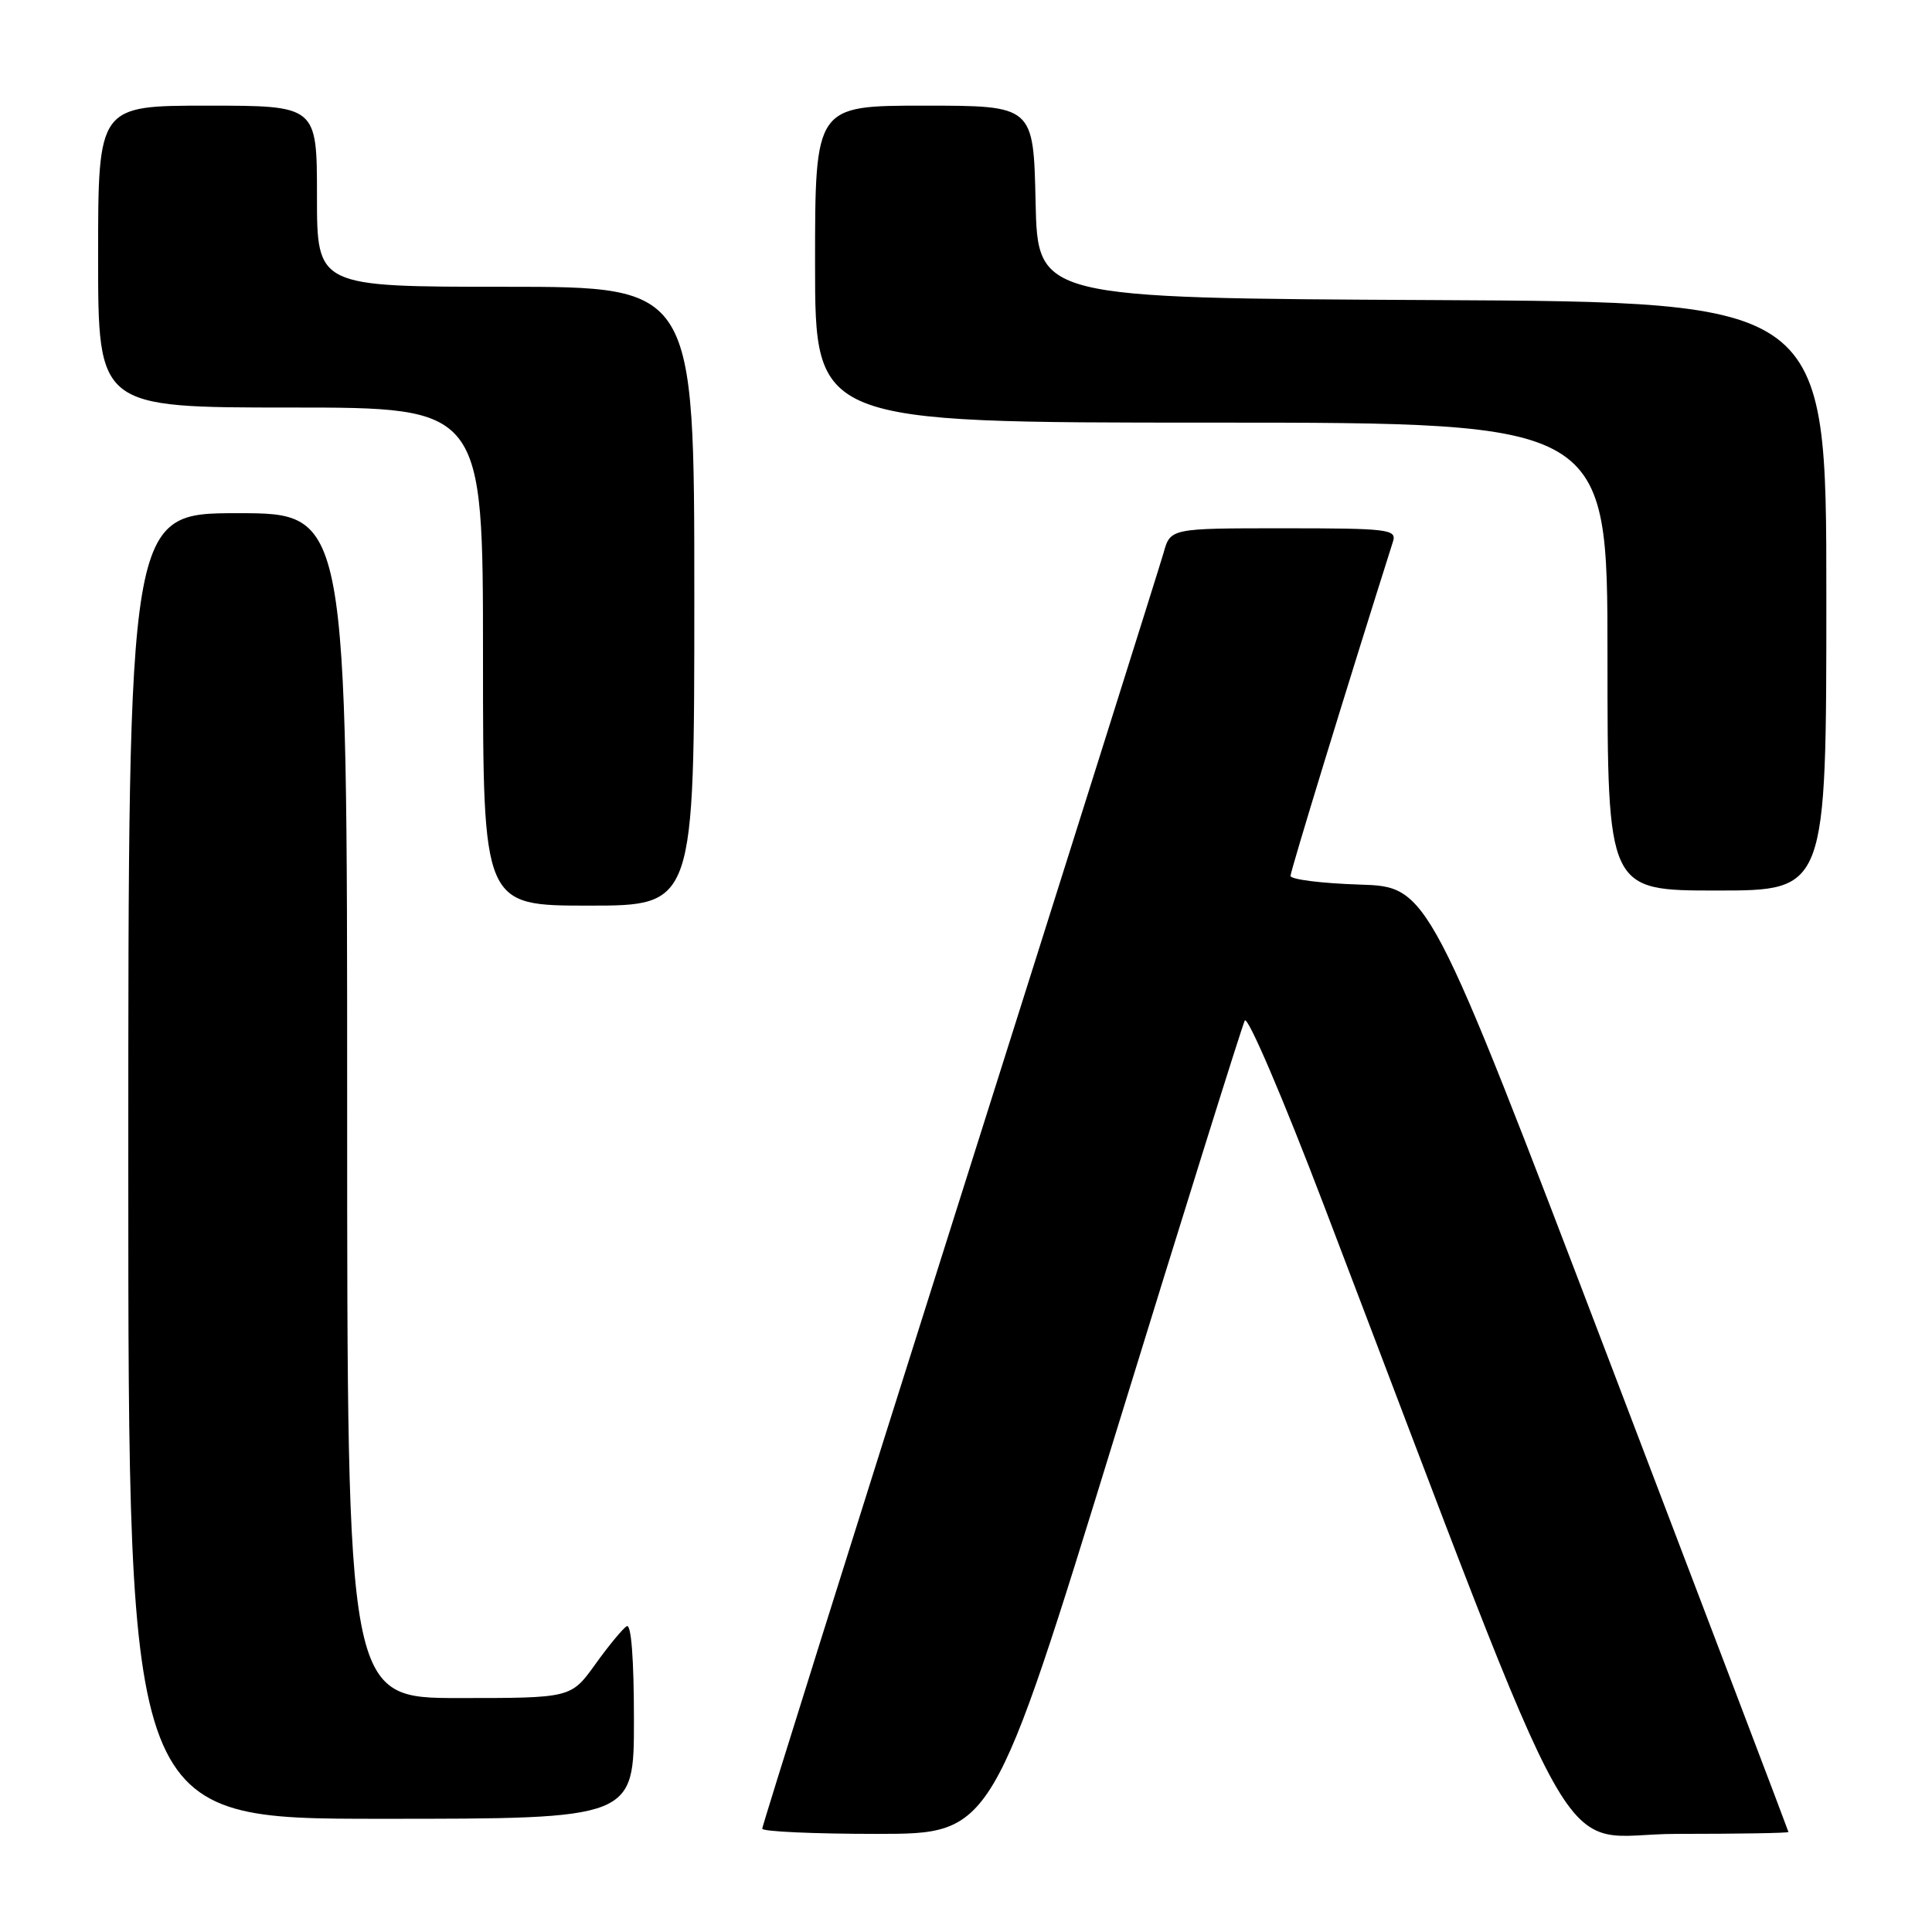 <?xml version="1.0" encoding="UTF-8" standalone="no"?>
<!DOCTYPE svg PUBLIC "-//W3C//DTD SVG 1.1//EN" "http://www.w3.org/Graphics/SVG/1.1/DTD/svg11.dtd" >
<svg xmlns="http://www.w3.org/2000/svg" xmlns:xlink="http://www.w3.org/1999/xlink" version="1.1" viewBox="0 0 256 256">
 <g >
 <path fill="currentColor"
d=" M 147.89 189.75 C 156.91 160.46 164.58 135.93 164.94 135.23 C 165.31 134.53 170.03 145.56 175.43 159.73 C 210.75 252.29 205.54 243.00 222.12 243.00 C 230.31 243.00 236.99 242.89 236.98 242.75 C 236.97 242.61 226.23 214.38 213.12 180.00 C 189.28 117.50 189.28 117.50 180.14 117.21 C 175.11 117.05 171.00 116.53 171.00 116.06 C 171.00 115.40 178.61 90.58 184.58 71.75 C 185.09 70.14 183.96 70.00 170.11 70.00 C 155.09 70.00 155.09 70.00 154.18 73.25 C 153.67 75.04 141.50 113.65 127.13 159.06 C 112.76 204.47 101.00 241.93 101.00 242.31 C 101.00 242.69 107.86 243.00 116.25 243.00 C 131.50 242.99 131.50 242.99 147.89 189.75 Z  M 84.00 227.94 C 84.00 219.81 83.64 215.11 83.04 215.48 C 82.51 215.81 80.63 218.08 78.87 220.54 C 75.66 225.00 75.66 225.00 60.83 225.00 C 46.00 225.00 46.00 225.00 46.00 146.50 C 46.00 68.00 46.00 68.00 31.50 68.00 C 17.00 68.00 17.00 68.00 17.00 154.50 C 17.00 241.00 17.00 241.00 50.50 241.00 C 84.00 241.00 84.00 241.00 84.00 227.94 Z  M 92.00 79.00 C 92.00 38.00 92.00 38.00 67.00 38.00 C 42.00 38.00 42.00 38.00 42.00 26.00 C 42.00 14.00 42.00 14.00 27.50 14.00 C 13.00 14.00 13.00 14.00 13.00 34.00 C 13.00 54.00 13.00 54.00 38.50 54.00 C 64.00 54.00 64.00 54.00 64.00 87.00 C 64.00 120.00 64.00 120.00 78.00 120.00 C 92.00 120.00 92.00 120.00 92.00 79.00 Z  M 242.00 79.01 C 242.00 40.02 242.00 40.02 189.75 39.76 C 137.50 39.50 137.50 39.50 137.22 26.75 C 136.94 14.00 136.94 14.00 122.47 14.00 C 108.00 14.00 108.00 14.00 108.00 35.00 C 108.00 56.00 108.00 56.00 160.50 56.00 C 213.00 56.00 213.00 56.00 213.00 87.00 C 213.00 118.00 213.00 118.00 227.50 118.00 C 242.00 118.00 242.00 118.00 242.00 79.01 Z "/>
</g>
</svg>